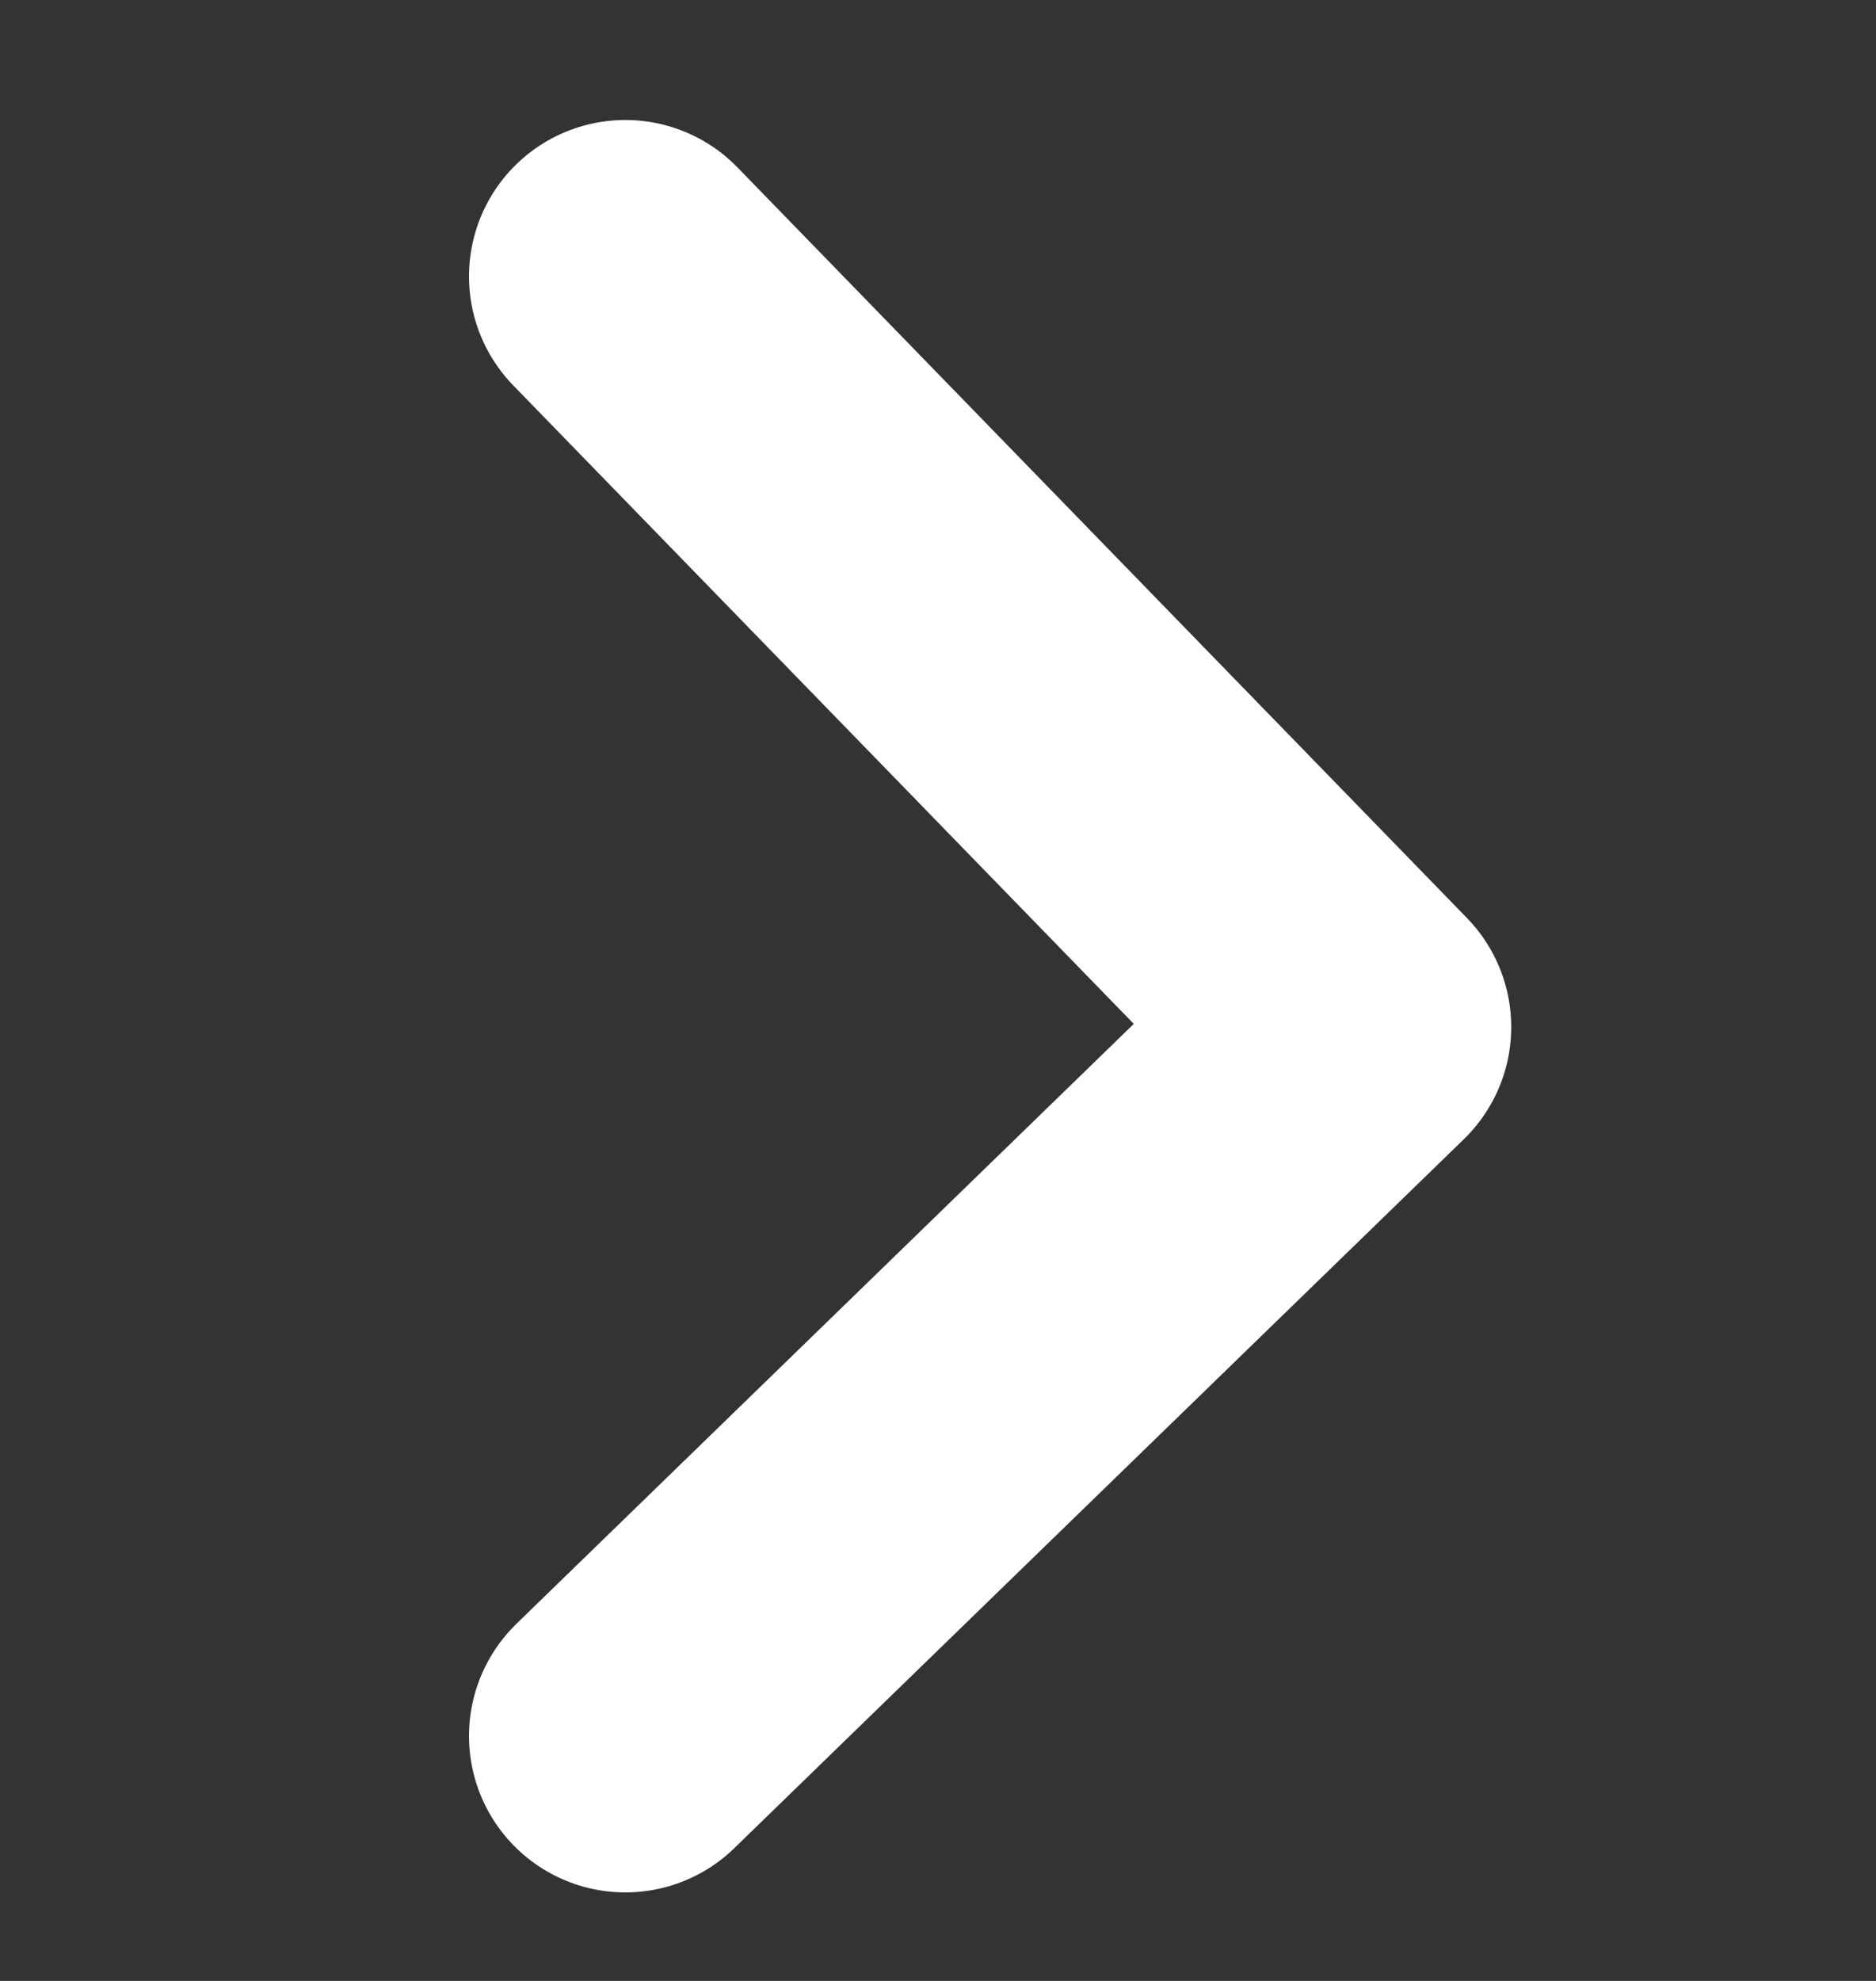 <svg width="18" height="19" viewBox="0 0 18 19" fill="none" xmlns="http://www.w3.org/2000/svg">
<rect x="0" y="0" width="18" height="19" fill="#333333" stroke="none"/>
<g clip-path="url(#clip0_194_545)">
<path d="M6 2.651L13 9.851L6 16.651" stroke="white" stroke-width="3" stroke-linecap="round" stroke-linejoin="round"/>
</g>
<defs>
<clipPath id="clip0_194_545">
<rect width="18" height="18" fill="white" transform="translate(0 0.651)"/>
</clipPath>
</defs>
</svg>
